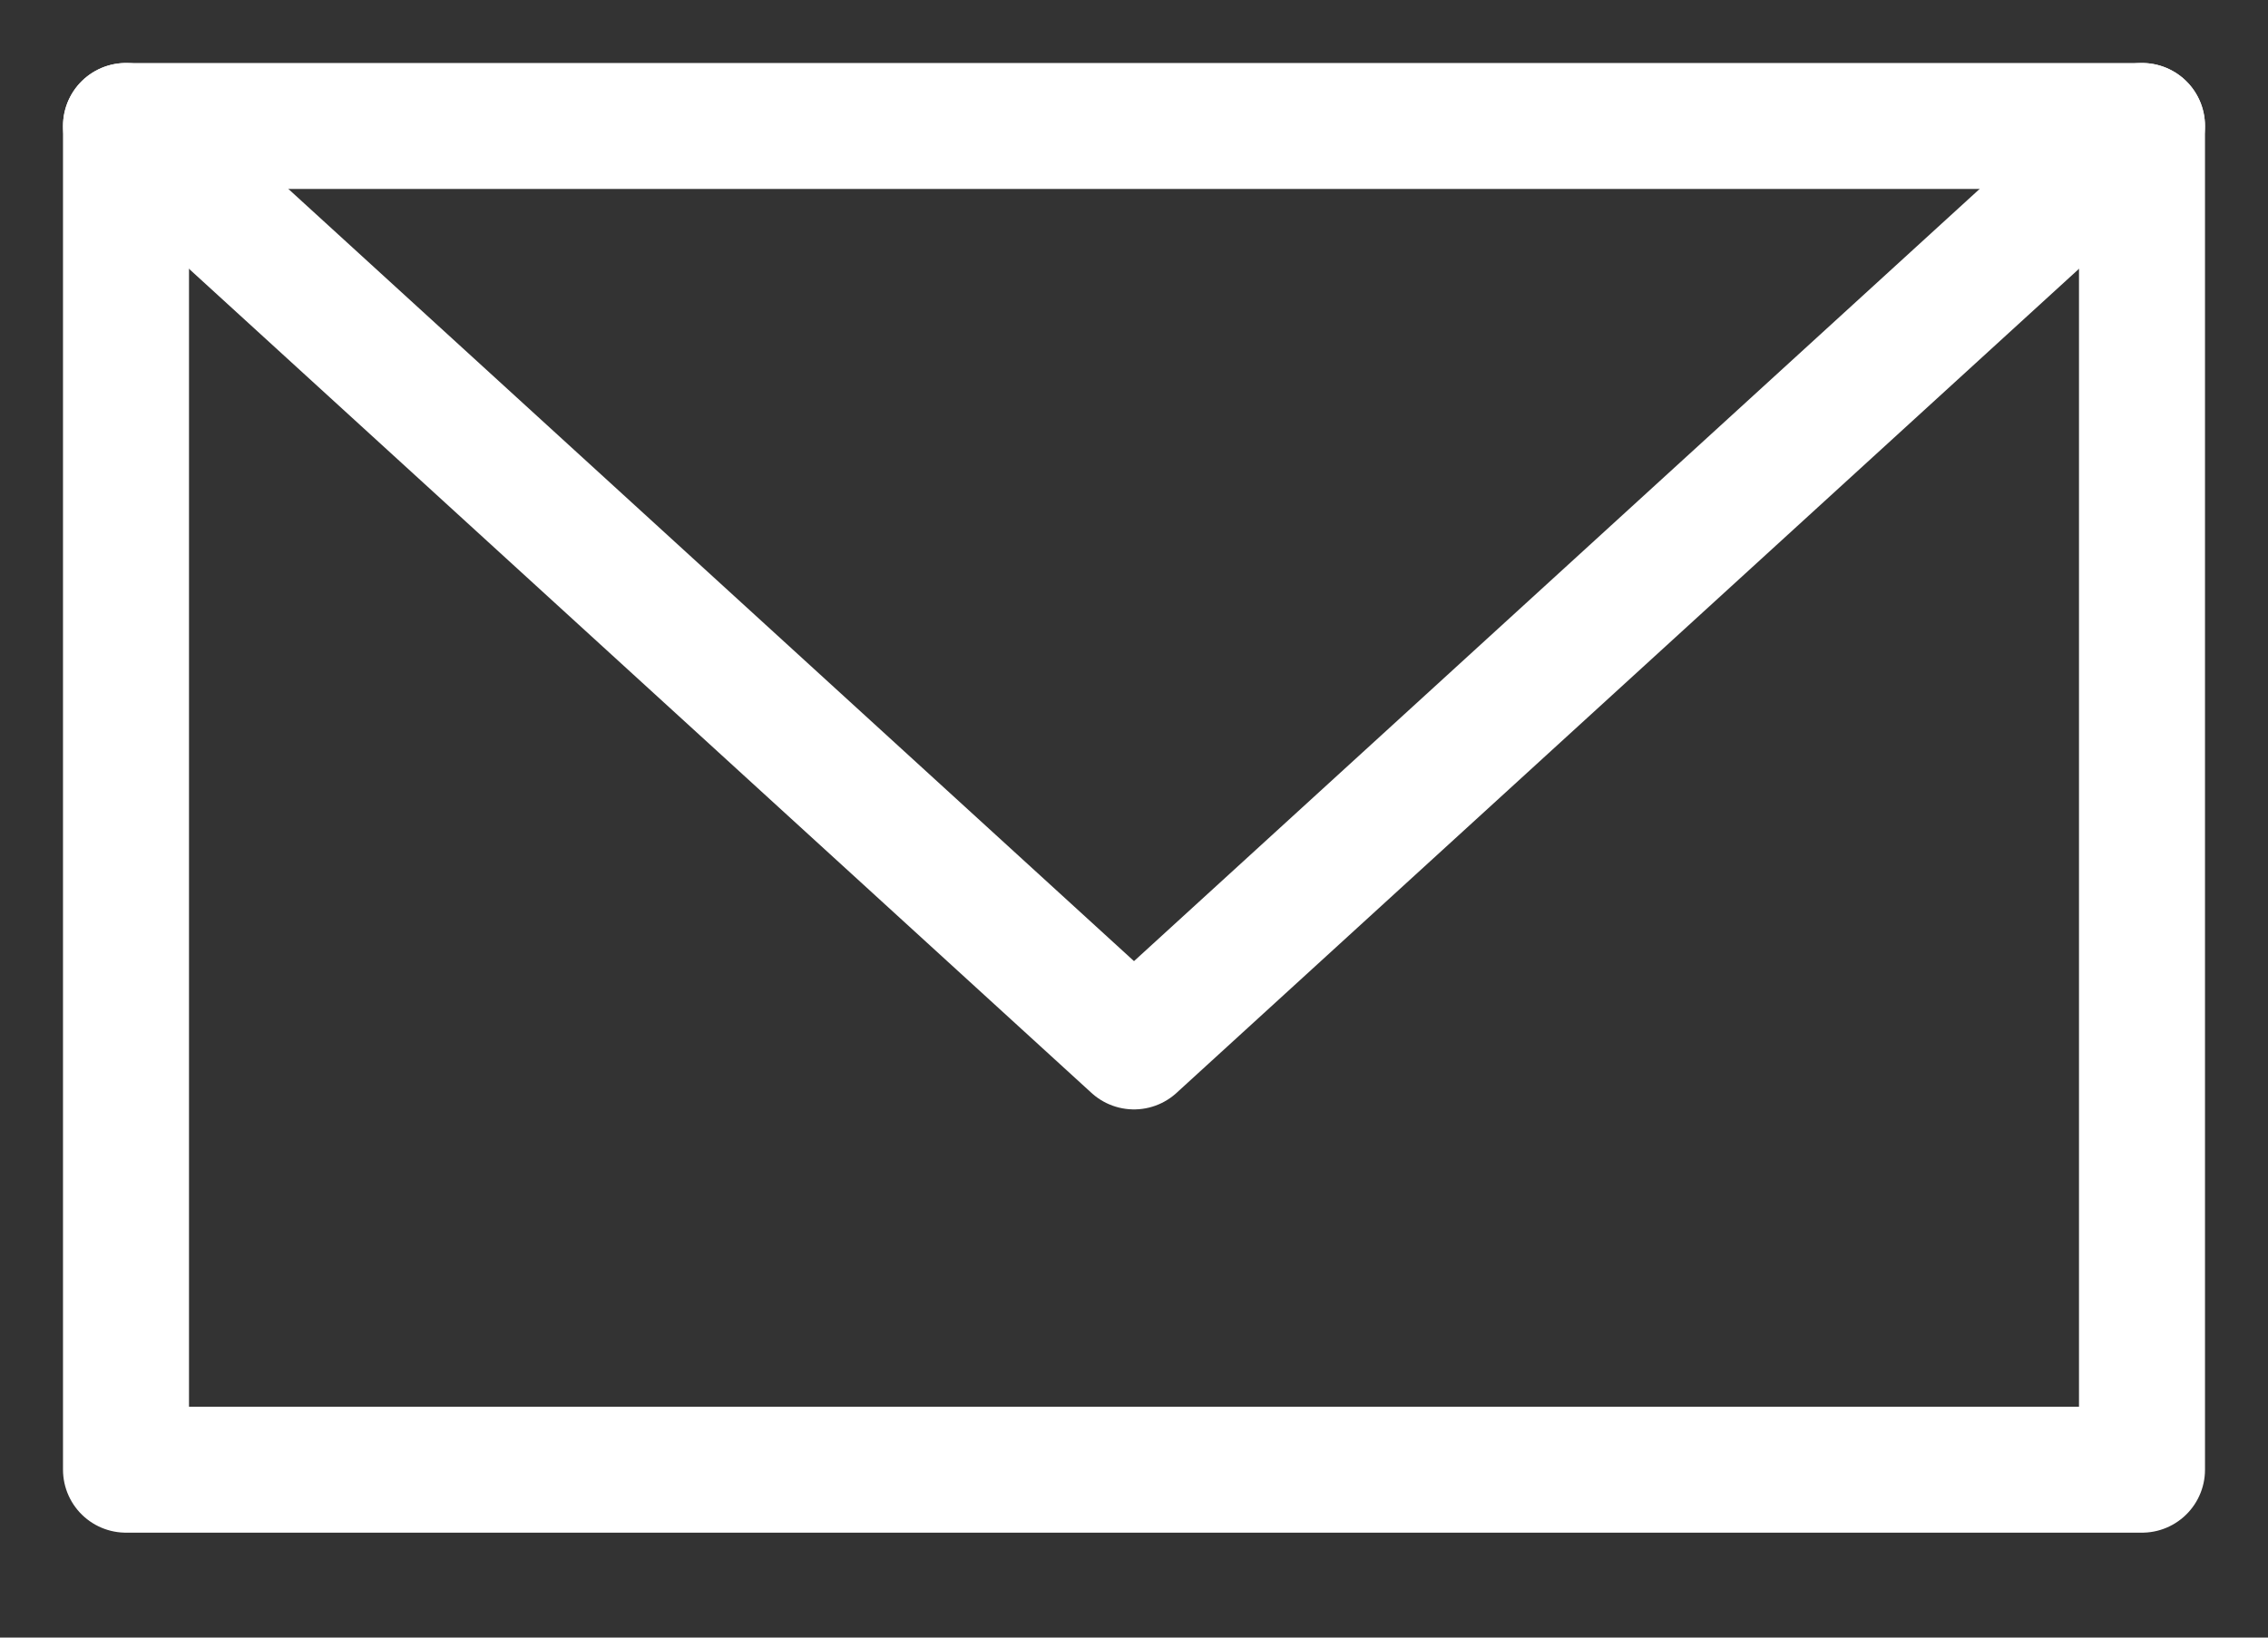 <svg width="18" height="13" viewBox="0 0 18 13" fill="none" xmlns="http://www.w3.org/2000/svg">
<rect x="0" y="0" width="18" height="13" fill="#333333" stroke="none"/>
<path d="M1 1L9 8.307L17 1" stroke="white" stroke-miterlimit="10" stroke-linecap="round" stroke-linejoin="round"/>
<path d="M1 1H17V11.667H1V1Z" stroke="white" stroke-miterlimit="10" stroke-linecap="round" stroke-linejoin="round"/>
</svg>
